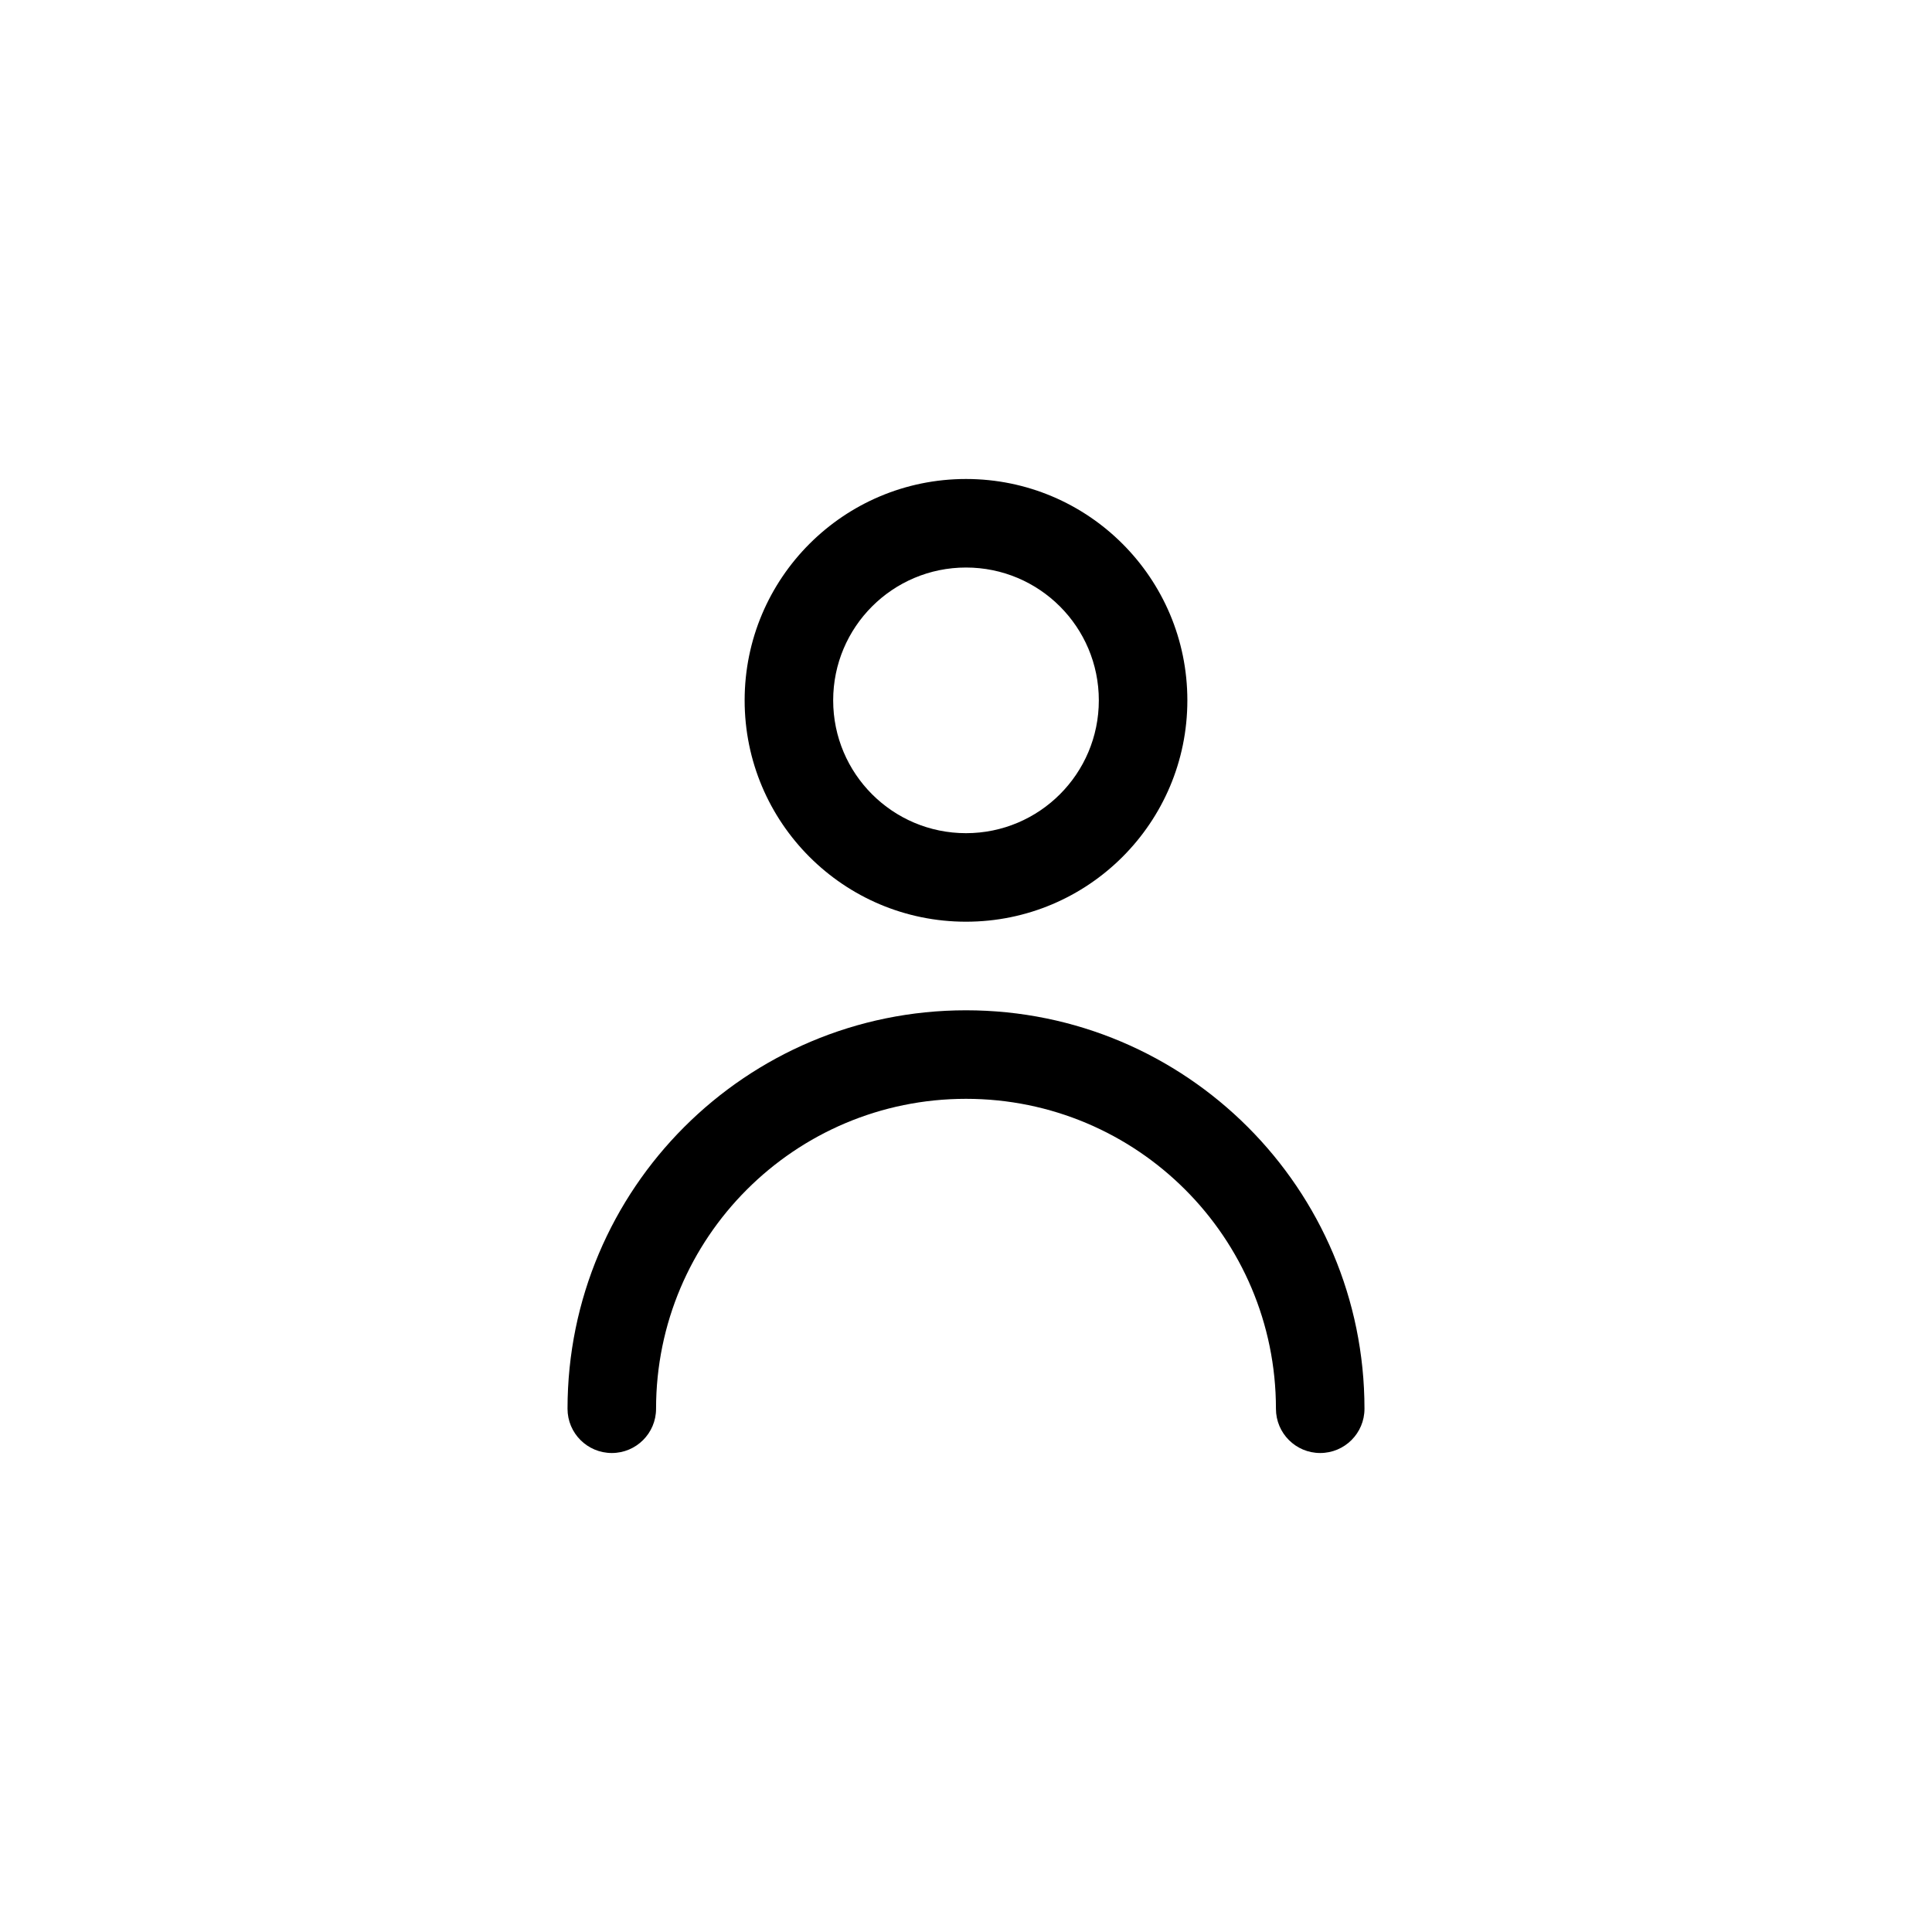 <svg width="40" height="40" viewBox="0 0 40 40" fill="none" xmlns="http://www.w3.org/2000/svg">
<path fill-rule="evenodd" clip-rule="evenodd" d="M20 9.917C17.469 9.917 15.417 11.969 15.417 14.5C15.417 17.031 17.469 19.083 20 19.083C22.531 19.083 24.583 17.031 24.583 14.5C24.583 11.969 22.531 9.917 20 9.917ZM20 11.75C21.519 11.75 22.75 12.981 22.75 14.5C22.75 16.019 21.519 17.25 20 17.25C18.481 17.25 17.25 16.019 17.25 14.5C17.25 12.981 18.481 11.75 20 11.75ZM28.25 29.167C28.25 24.61 24.556 20.917 20 20.917C15.444 20.917 11.75 24.61 11.75 29.167C11.75 29.673 12.16 30.083 12.667 30.083C13.173 30.083 13.583 29.673 13.583 29.167C13.583 25.623 16.456 22.75 20 22.75C23.544 22.75 26.417 25.623 26.417 29.167C26.417 29.673 26.827 30.083 27.333 30.083C27.84 30.083 28.25 29.673 28.25 29.167Z" fill="black"/>
</svg>
